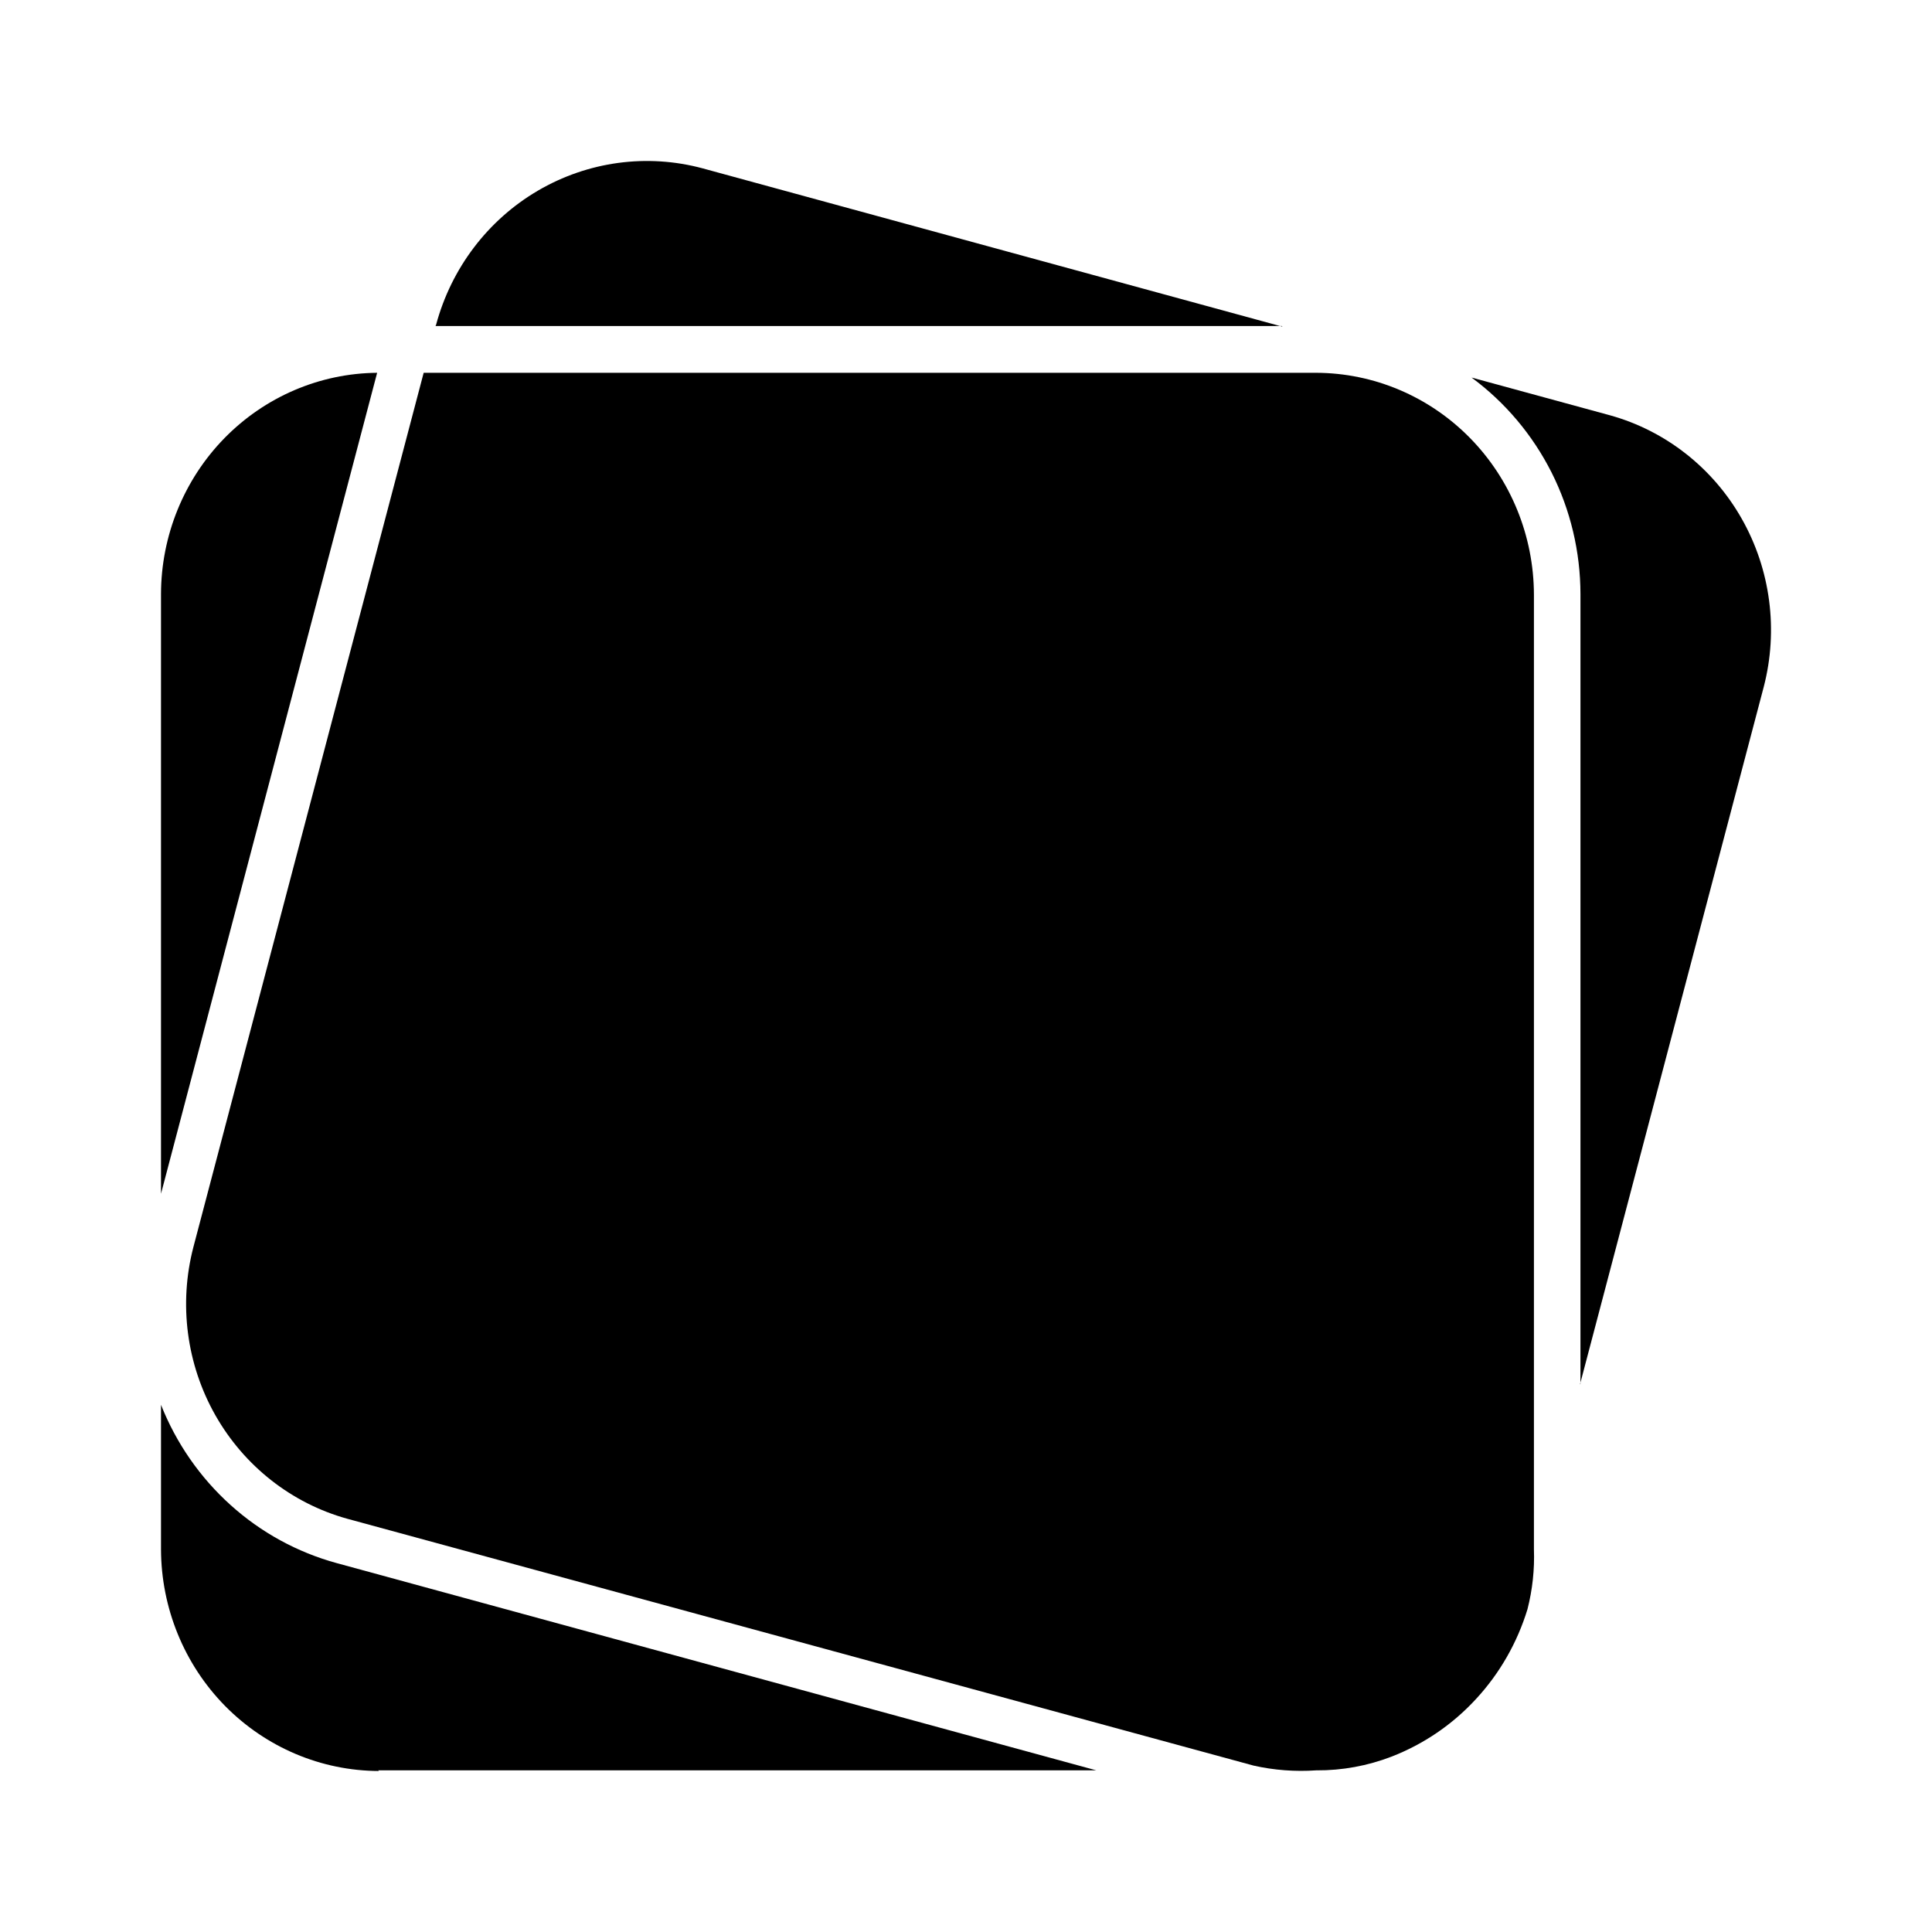 <svg xmlns="http://www.w3.org/2000/svg" width="24" height="24" viewBox="0 0 24 24" fill="none"><rect width="24" height="24" fill="none"/>
<path fill-rule="evenodd" clip-rule="evenodd" d="M4.698 21.992H13.619L4.181 19.417C3.692 19.283 3.241 19.036 2.863 18.695C2.485 18.354 2.189 17.928 2 17.451V19.245C2.002 19.975 2.288 20.675 2.795 21.191C3.303 21.707 3.99 21.998 4.707 22L4.698 21.992ZM4.685 4.631C3.972 4.637 3.291 4.929 2.788 5.443C2.285 5.958 2.002 6.653 2 7.378V14.829L4.685 4.631Z" fill="#000000"/>
<path fill-rule="evenodd" clip-rule="evenodd" d="M19.627 17.198L21.91 8.532C22.093 7.827 21.995 7.077 21.637 6.445C21.28 5.814 20.691 5.351 20 5.159L18.28 4.69C18.698 4.998 19.038 5.402 19.274 5.869C19.509 6.336 19.632 6.853 19.633 7.378V17.19L19.627 17.198ZM15.931 4.058L8.731 2.092C8.039 1.905 7.302 2.005 6.681 2.369C6.06 2.733 5.606 3.332 5.417 4.035L5.41 4.05H15.924L15.931 4.058Z" fill="#000000"/>
<path fill-rule="evenodd" clip-rule="evenodd" d="M16.355 21.992C16.673 21.994 16.988 21.936 17.285 21.822C17.685 21.667 18.045 21.422 18.337 21.104C18.63 20.787 18.848 20.406 18.975 19.99C19.037 19.747 19.064 19.497 19.055 19.246V7.386C19.053 6.656 18.767 5.956 18.26 5.44C17.753 4.924 17.066 4.633 16.349 4.631H5.263L2.402 15.493C2.219 16.198 2.317 16.948 2.675 17.58C3.033 18.211 3.621 18.674 4.312 18.866L15.573 21.933C15.827 21.99 16.088 22.01 16.349 21.992H16.355Z" fill="#000000"/>
</svg>

